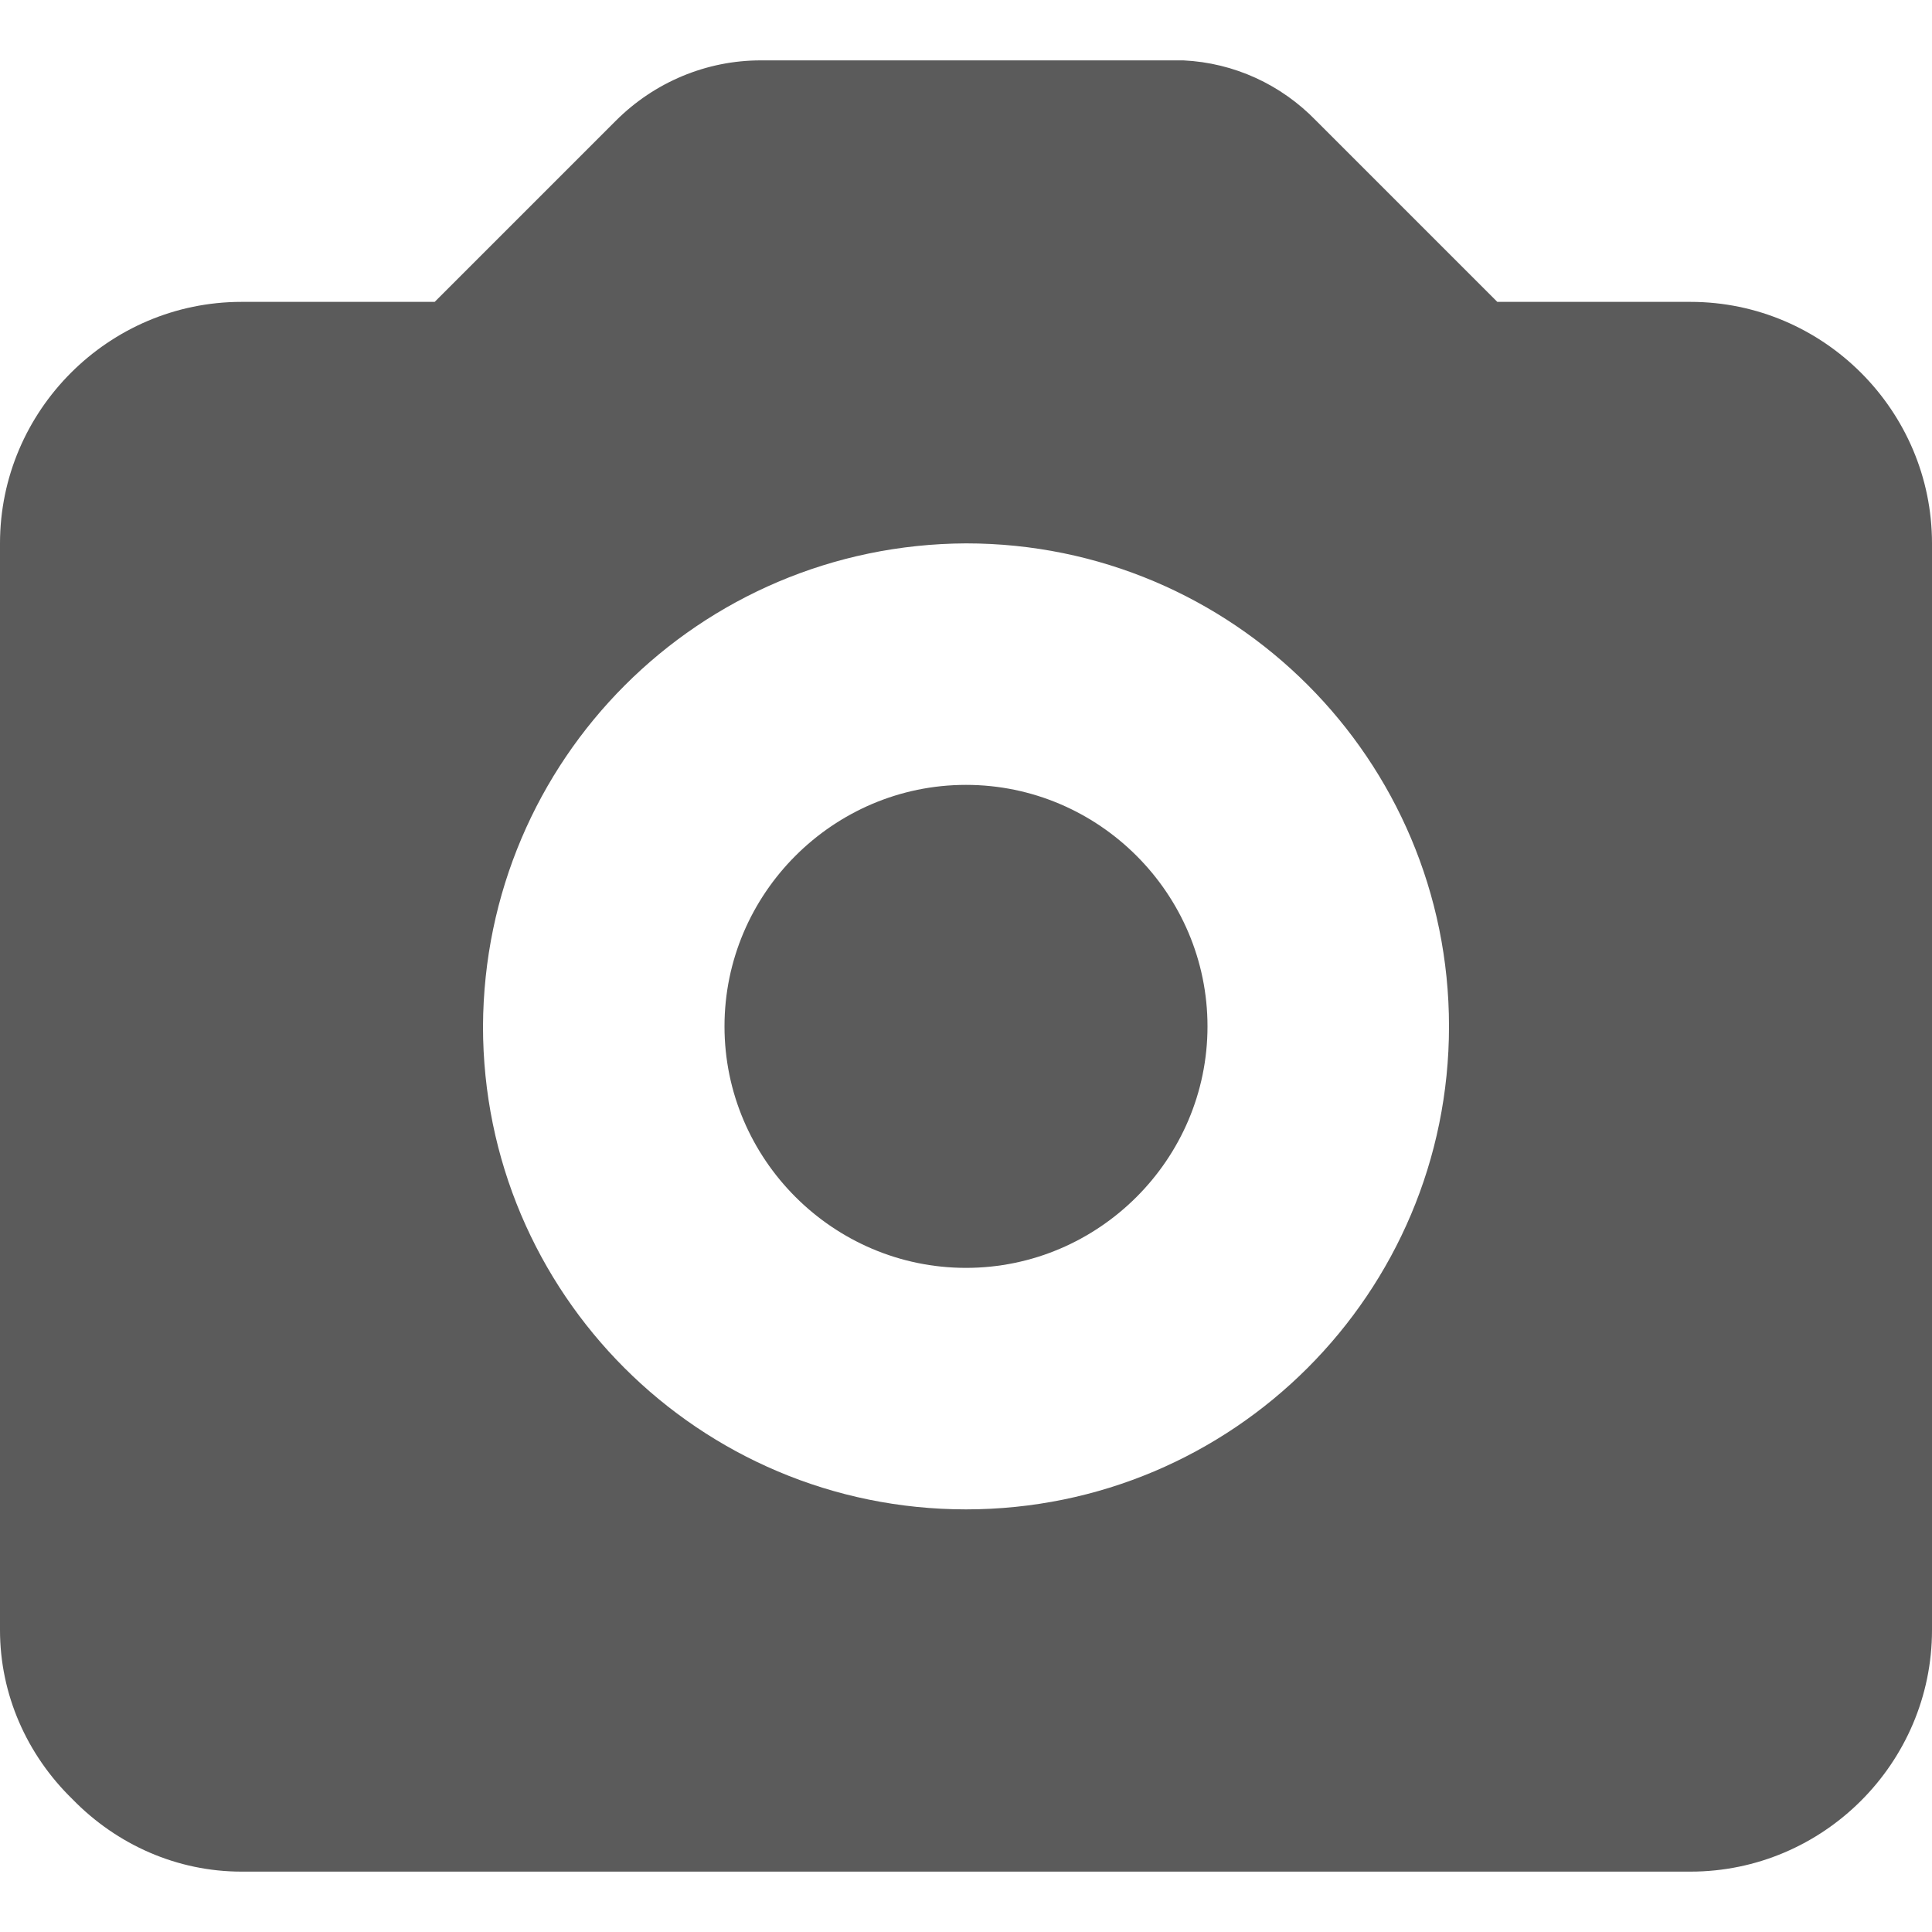 <?xml version="1.0" encoding="utf-8"?>
<!-- Generator: Adobe Illustrator 25.2.2, SVG Export Plug-In . SVG Version: 6.00 Build 0)  -->
<svg version="1.1" id="Calque_1" xmlns="http://www.w3.org/2000/svg" xmlns:xlink="http://www.w3.org/1999/xlink" x="0px" y="0px"
	 viewBox="0 0 16 16" style="enable-background:new 0 0 16 16;" xml:space="preserve">
<style type="text/css">
	.st0{fill:#F03434;}
	.st1{fill:none;}
	.st2{fill-rule:evenodd;clip-rule:evenodd;fill:#5B5B5B;}
</style>
<path id="Tracé_110" class="st0" d="M-274.45-402.91l-5.69,5.85l-2.46,7.08l7.08-2.31l5.69-5.69L-274.45-402.91z M-267.21-403.38
	l-2-2c-0.69-0.76-1.87-0.83-2.63-0.13c-0.05,0.04-0.09,0.09-0.13,0.13l-1.69,1.69l4.61,4.77l1.85-1.85
	c0.38-0.36,0.61-0.86,0.62-1.38C-266.64-402.62-266.86-403.06-267.21-403.38z"/>
<rect id="Rectangle_481" x="0" y="0" class="st1" width="16" height="16"/>
<path id="icon-camera" class="st2" d="M8,10.5c1.1,0,2-0.9,2-2s-0.9-2-2-2s-2,0.9-2,2C6,9.6,6.9,10.5,8,10.5z M8,4.5
	c2.21,0,4,1.79,4,4s-1.79,4-4,4s-4-1.79-4-4C4.01,6.29,5.79,4.51,8,4.5z M14,15.5H2c-0.53,0-1.03-0.22-1.4-0.6
	C0.22,14.53,0,14.03,0,13.5v-9c0-1.1,0.9-2,2-2h1.6L5.1,1c0.32-0.32,0.75-0.5,1.2-0.5h3.5c0.42,0.02,0.81,0.2,1.1,0.5l1.5,1.5H14
	c1.1,0,2,0.9,2,2v9C16,14.6,15.1,15.5,14,15.5z"/>
</svg>
